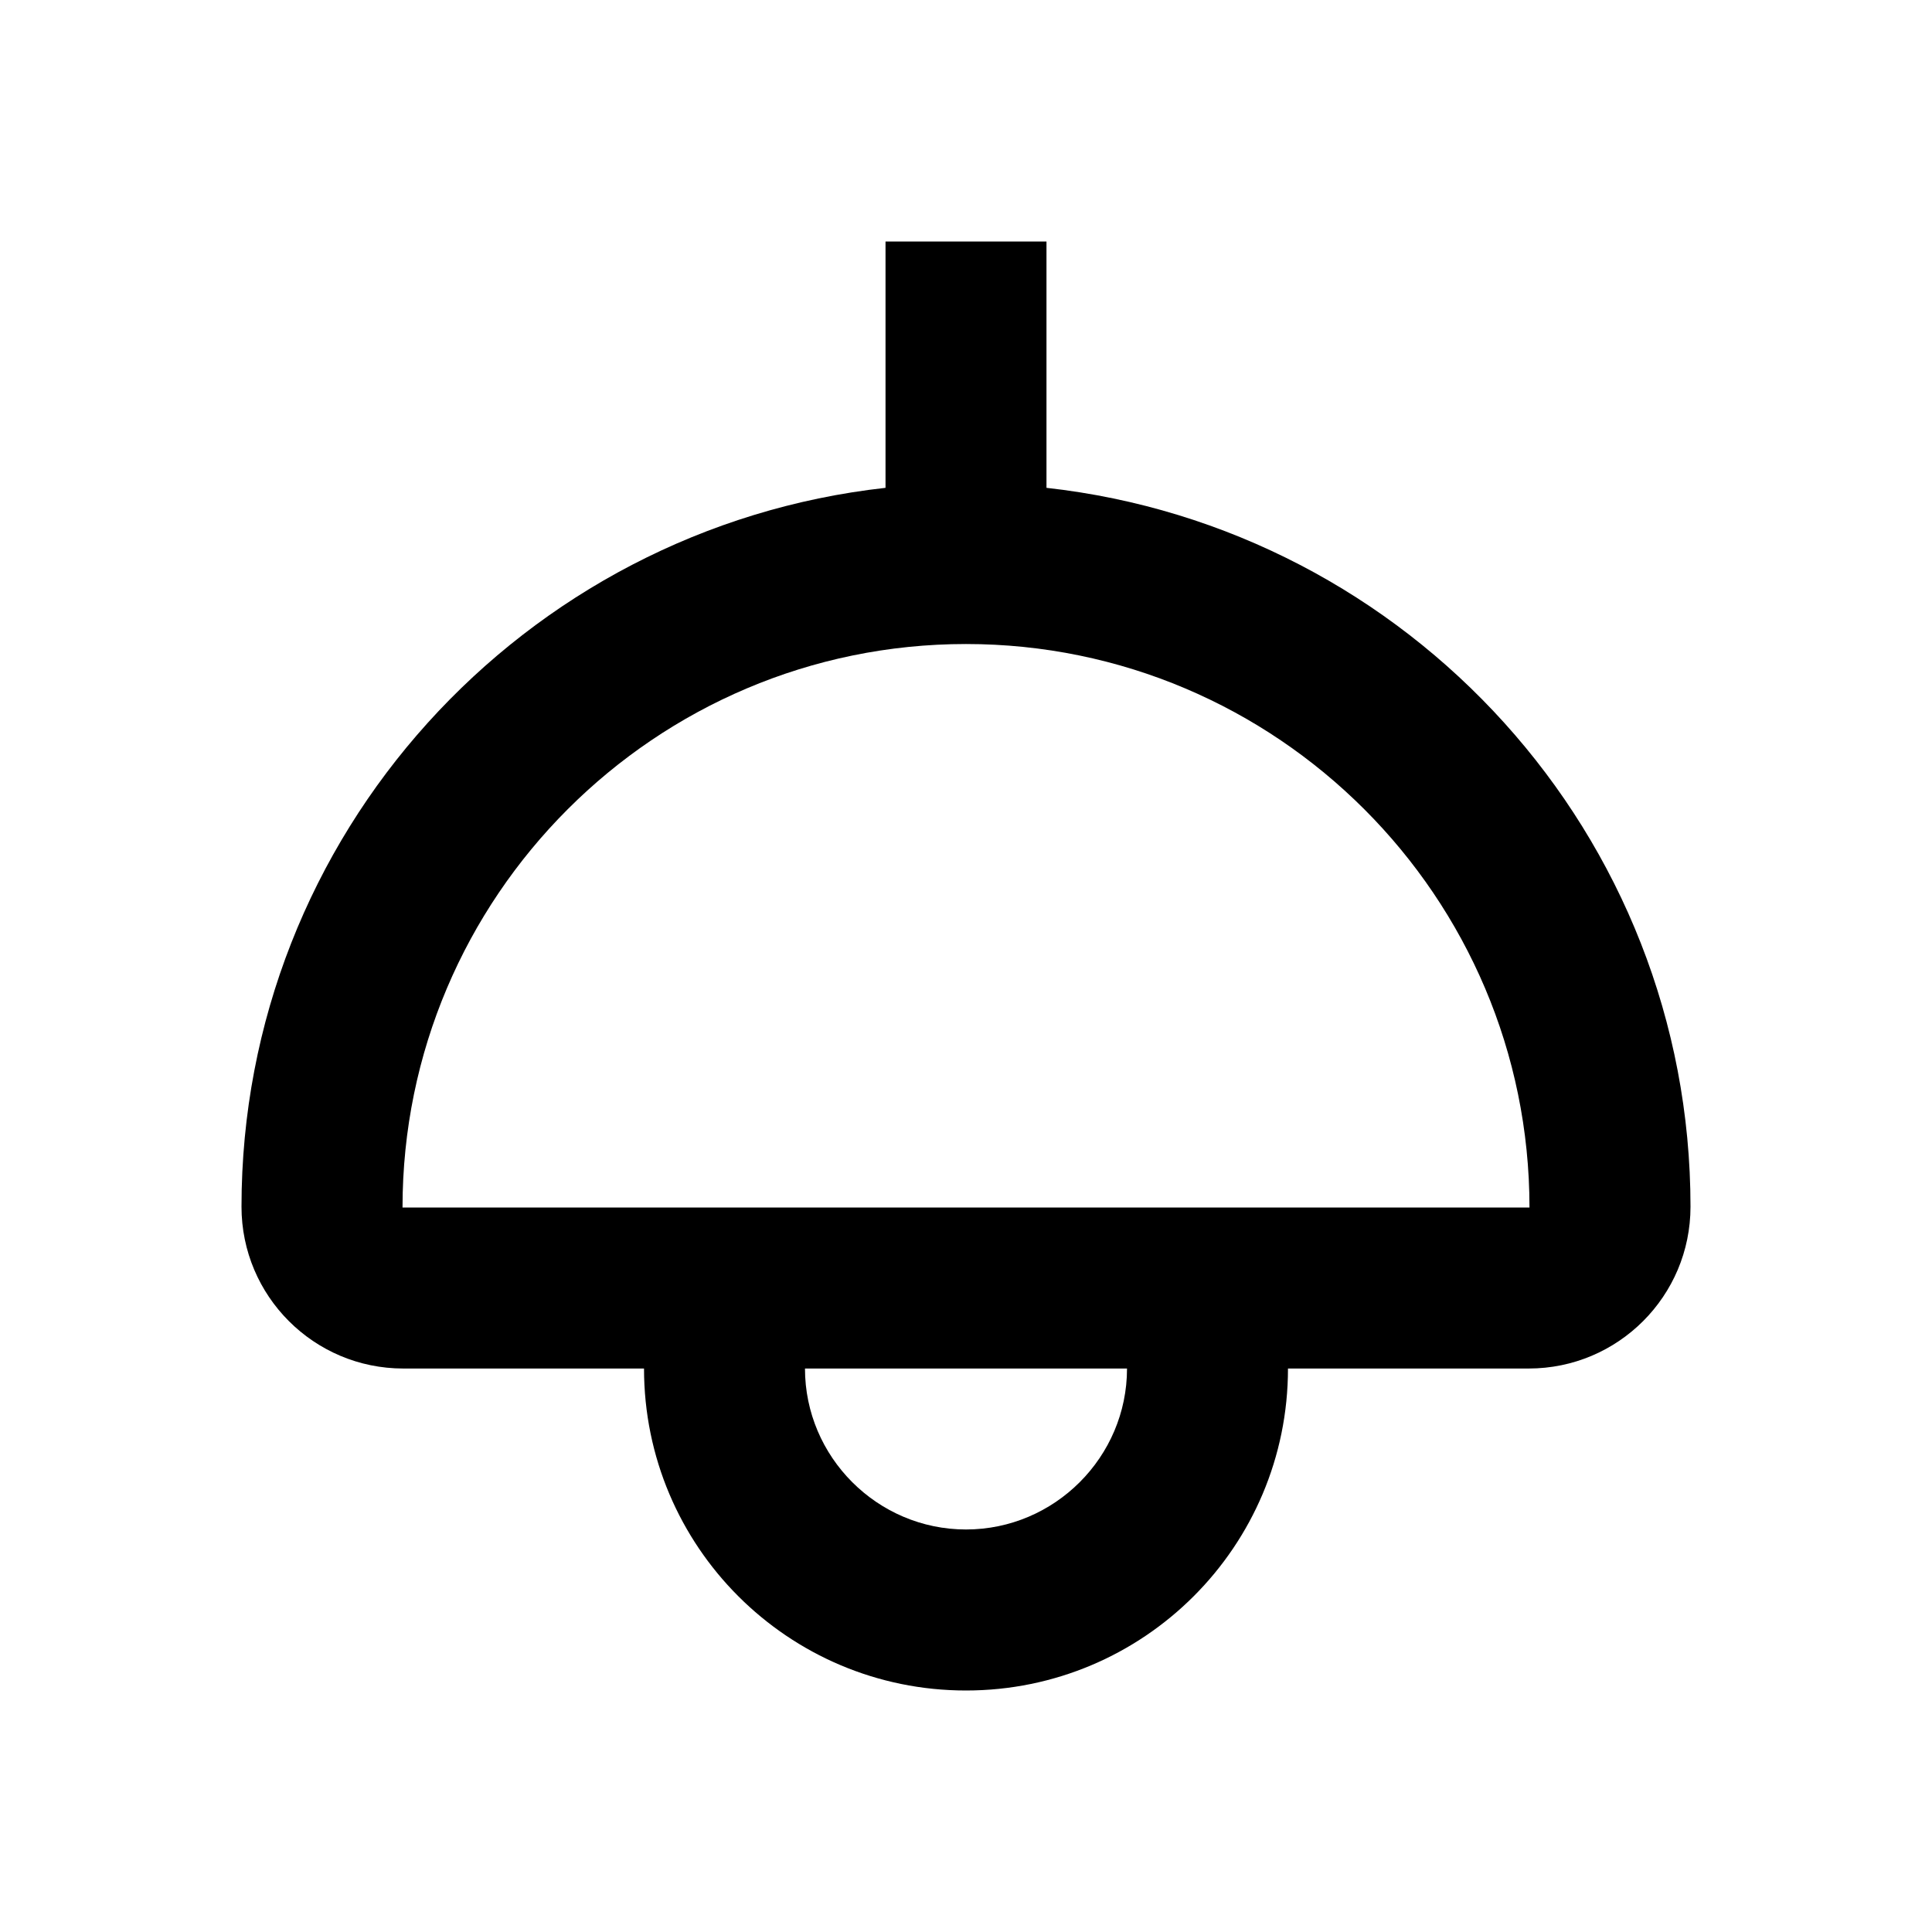 <svg width="32" height="32" viewBox="0 0 32 32" fill="none" xmlns="http://www.w3.org/2000/svg">
<path d="M17.333 8.08V4H14.667V8.08C8.667 8.747 4 13.827 4 19.987C4 21.467 5.2 22.667 6.68 22.667H10.667C10.667 25.613 13.053 28 16 28C18.947 28 21.333 25.613 21.333 22.667H25.32C26.8 22.667 28 21.467 28 19.987C28 13.827 23.333 8.747 17.333 8.08ZM16 25.333C14.533 25.333 13.333 24.133 13.333 22.667H16H18.667C18.667 24.133 17.467 25.333 16 25.333ZM16 20H6.667C6.667 14.853 10.853 10.667 16 10.667C21.147 10.667 25.333 14.853 25.333 20H16Z" fill="black"/>
</svg>
